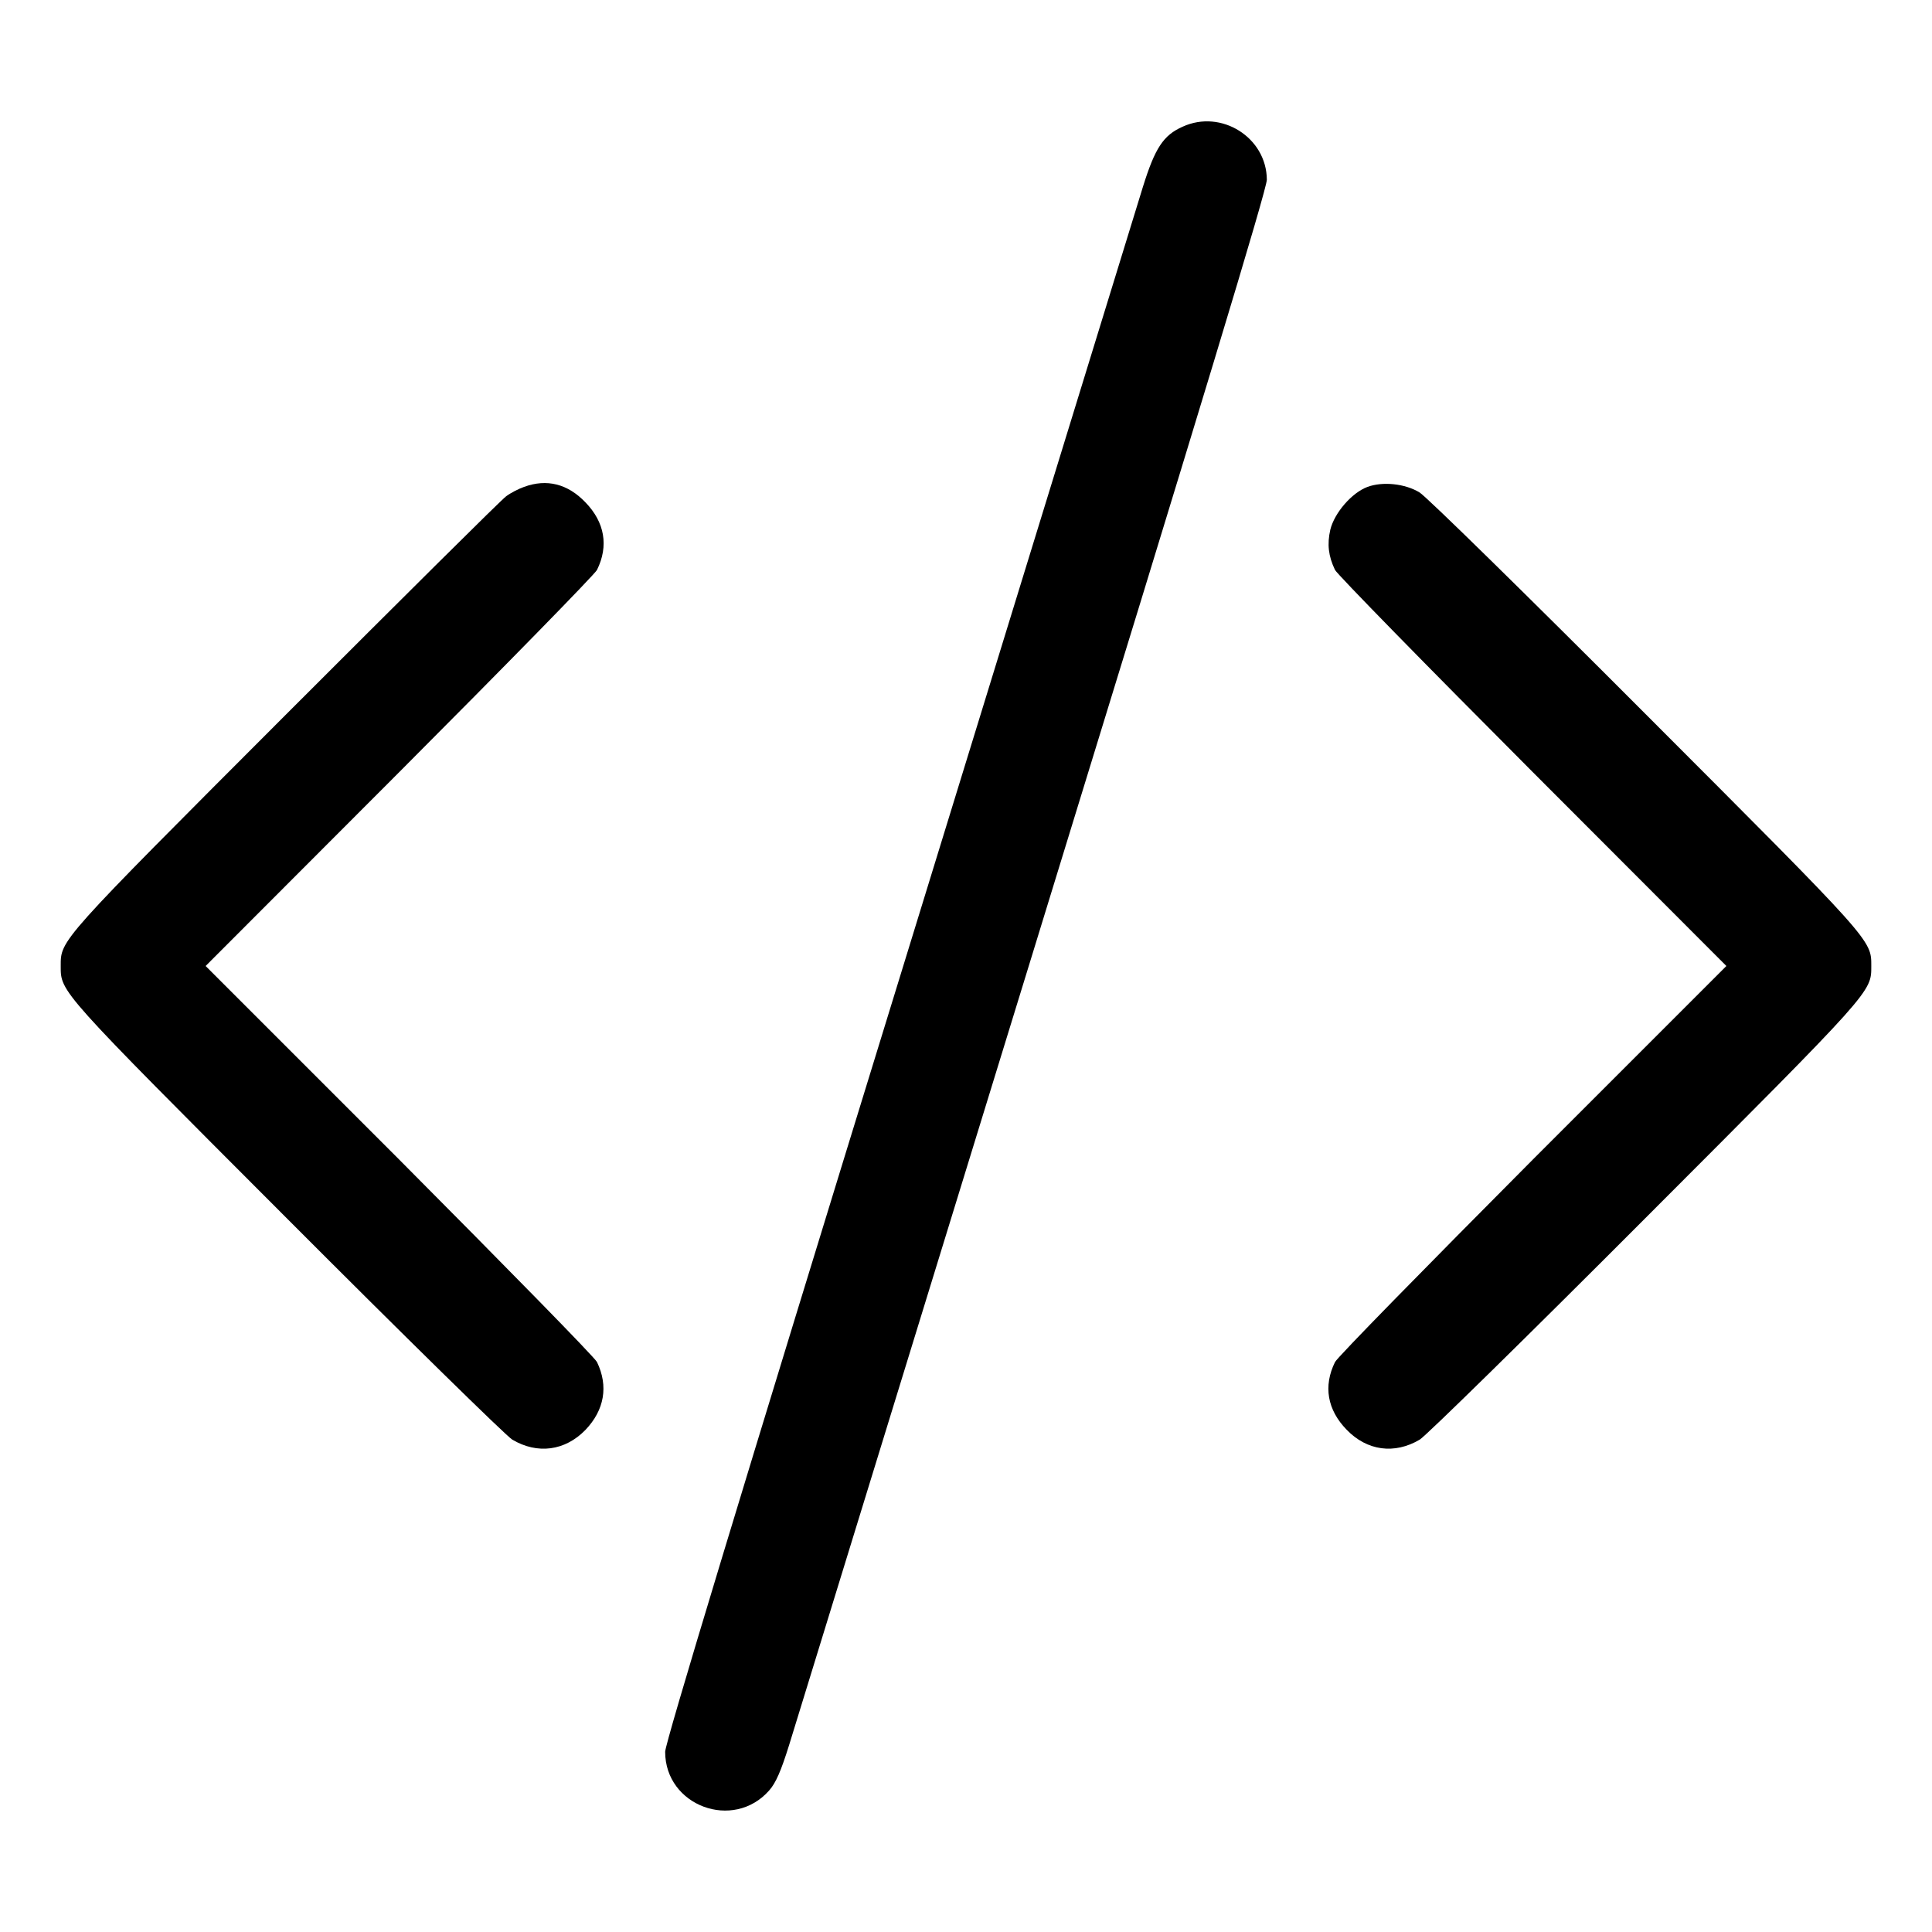 <?xml version="1.0" standalone="no"?>
<!DOCTYPE svg PUBLIC "-//W3C//DTD SVG 20010904//EN"
 "http://www.w3.org/TR/2001/REC-SVG-20010904/DTD/svg10.dtd">
<svg version="1.0" xmlns="http://www.w3.org/2000/svg"
 width="700pt" height="700pt" viewBox="0 0 700 700"
 preserveAspectRatio="xMidYMid meet">
<g transform="translate(0,700) scale(0.1,-0.1)"
fill="#000000" stroke="none">
<path d="M4285 6541 c-70 -31 -100 -77 -144 -218 -22 -71 -420 -1365 -885
-2877 -578 -1877 -846 -2762 -846 -2793 0 -196 247 -288 377 -140 24 27 43 71
72 164 22 71 420 1365 885 2877 611 1986 846 2761 846 2795 -1 153 -165 256
-305 192z"/>
<path d="M1899 5236 c-20 -7 -49 -22 -65 -34 -16 -11 -376 -369 -801 -794
-821 -822 -813 -813 -813 -908 0 -95 -8 -86 818 -913 427 -428 795 -789 818
-803 91 -54 191 -41 265 35 69 72 84 159 42 246 -8 17 -331 346 -716 733
l-702 702 702 703 c385 386 708 716 716 732 43 87 28 173 -42 245 -64 67 -140
86 -222 56z"/>
<path d="M4955 5236 c-57 -21 -120 -94 -135 -155 -12 -53 -7 -96 17 -146 8
-16 331 -346 716 -732 l702 -703 -702 -702 c-385 -387 -708 -716 -716 -733
-43 -87 -28 -173 42 -245 74 -77 174 -90 265 -36 23 14 391 375 818 803 826
827 818 818 818 913 0 95 8 86 -818 913 -427 428 -796 790 -819 803 -53 32
-133 40 -188 20z"/>
</g>
</svg>

